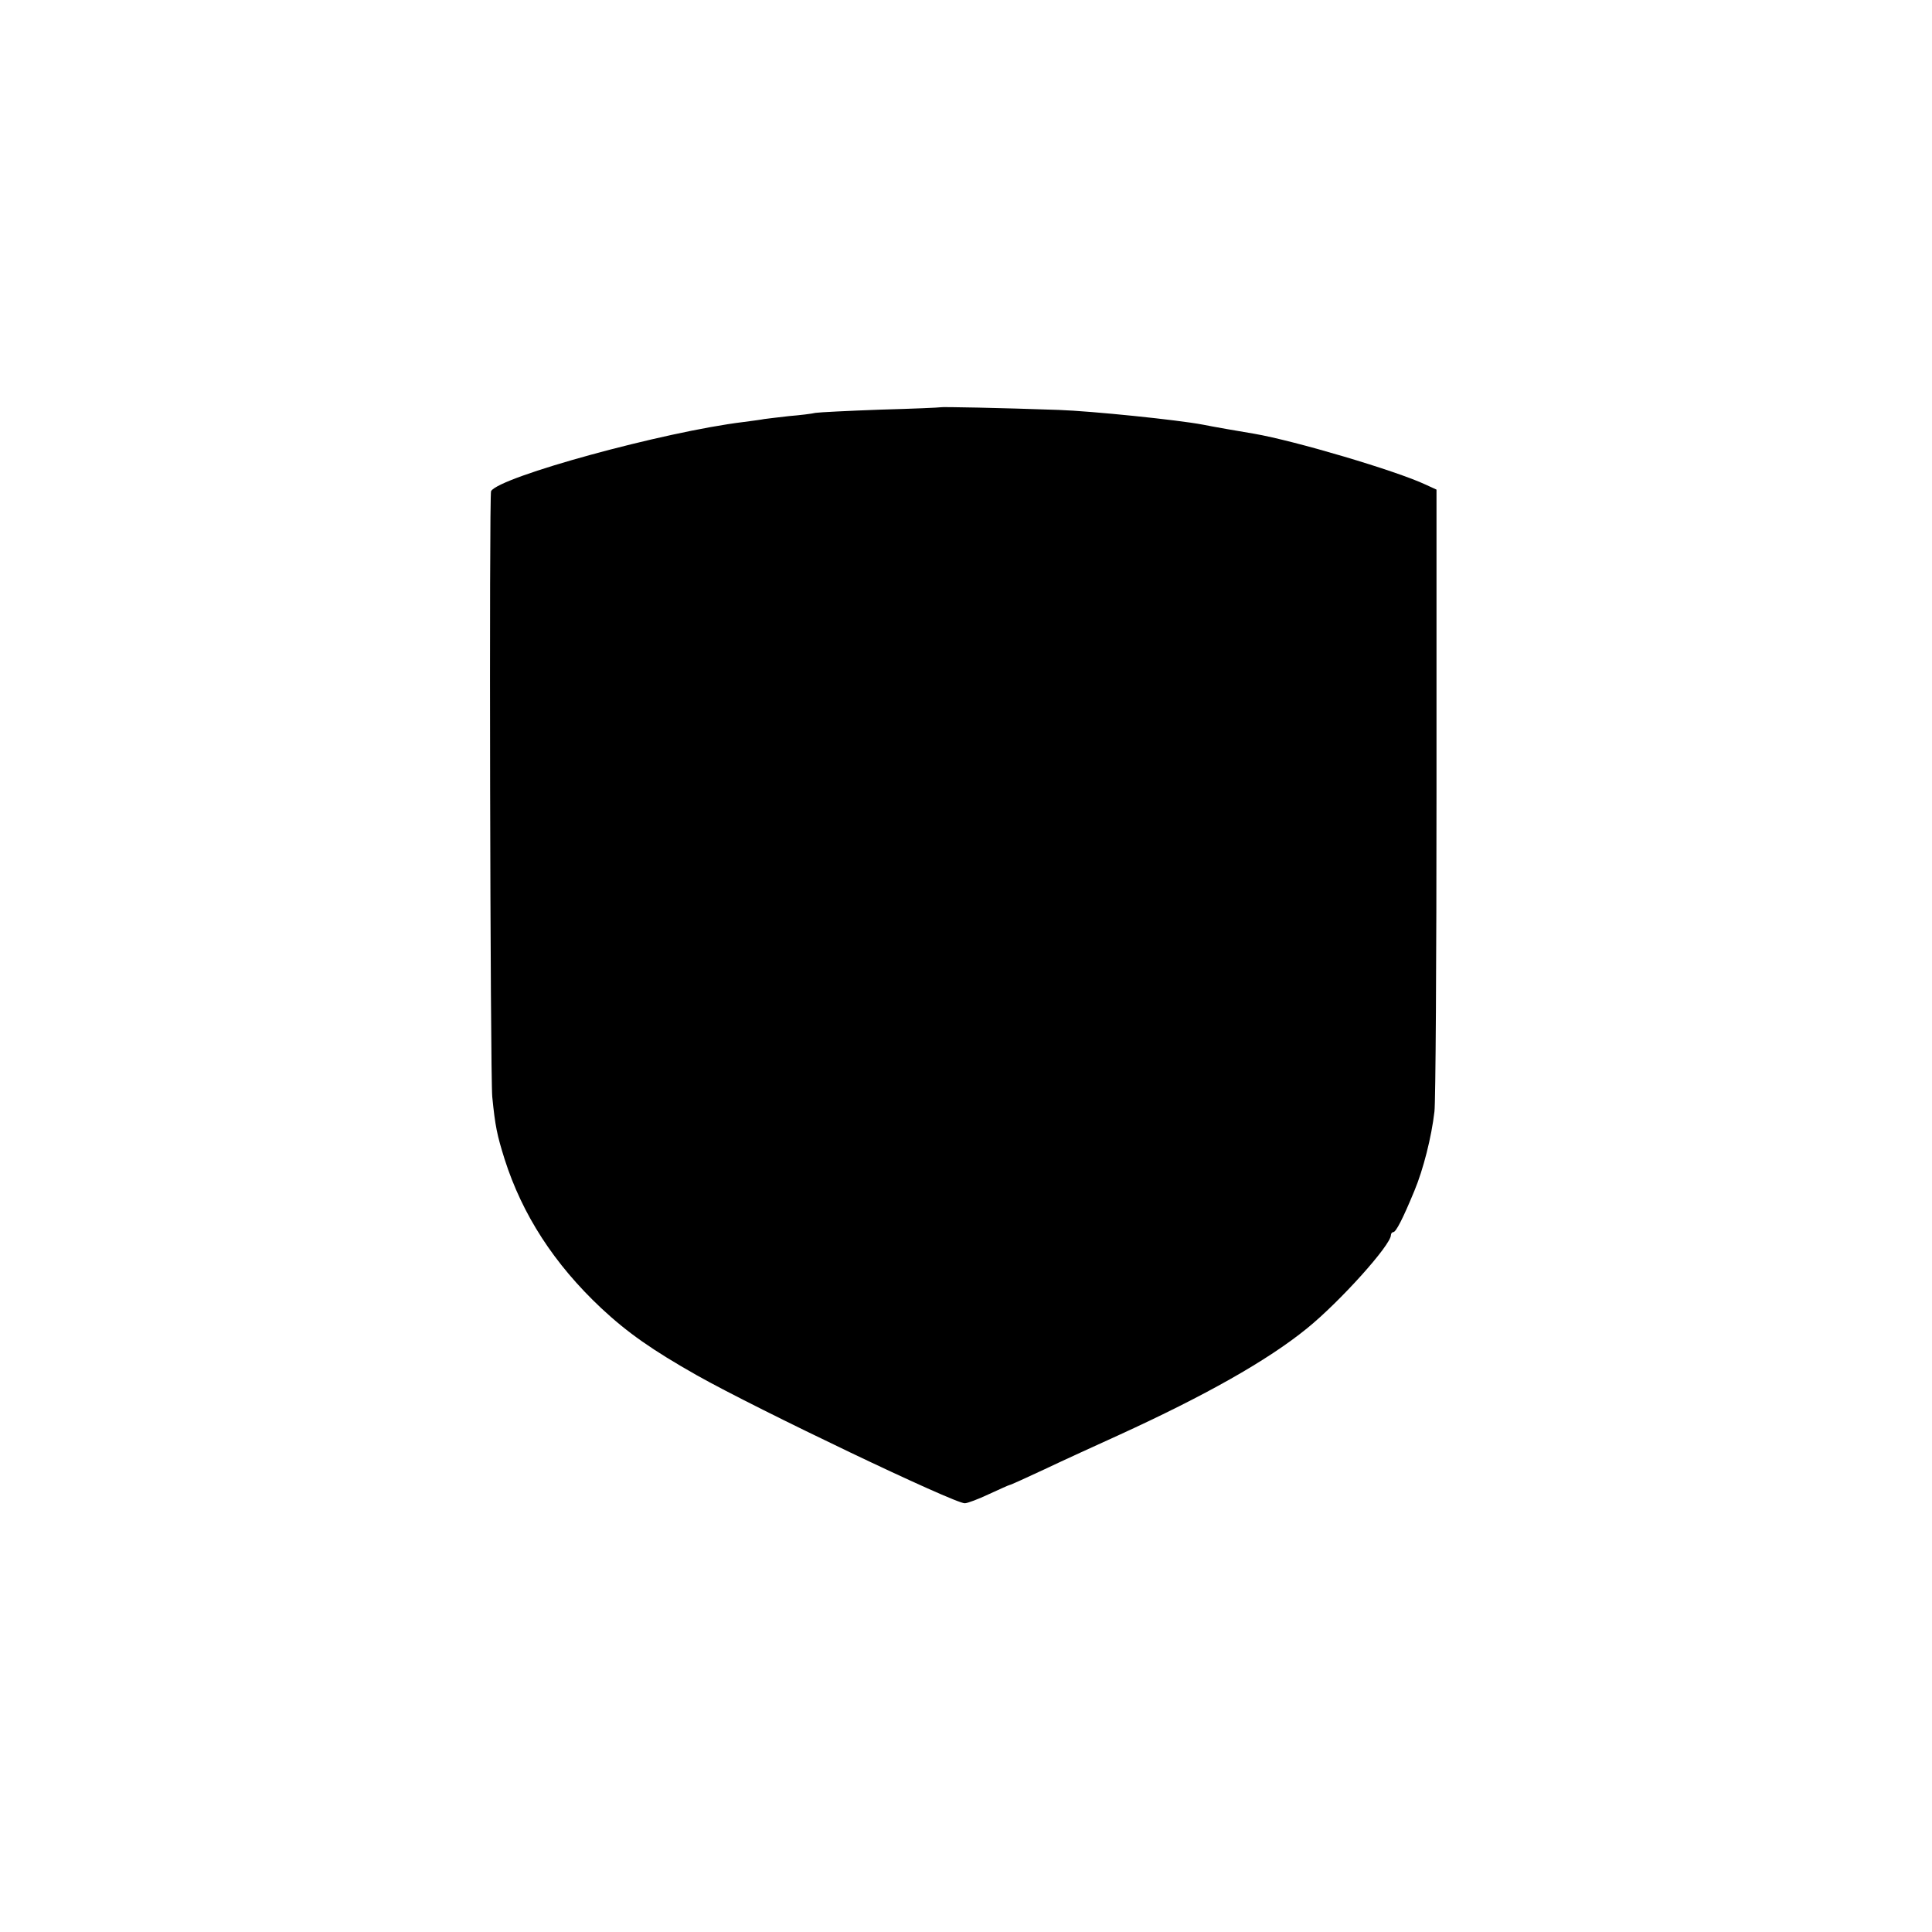 <?xml version="1.0" standalone="no"?>
<!DOCTYPE svg PUBLIC "-//W3C//DTD SVG 20010904//EN"
 "http://www.w3.org/TR/2001/REC-SVG-20010904/DTD/svg10.dtd">
<svg version="1.0" xmlns="http://www.w3.org/2000/svg"
 width="657pt" height="657pt" viewBox="0 0 657 657"
 preserveAspectRatio="xMidYMid meet">
<g transform="translate(0,657) scale(0.1,-0.1)"
fill="#000000" stroke="none">
<path d="M3198 5185 c-2 -1 -93 -5 -203 -8 -110 -4 -210 -9 -222 -11 -12 -3
-53 -8 -90 -11 -37 -4 -75 -9 -84 -10 -9 -2 -40 -6 -70 -10 -271 -33 -829
-186 -859 -235 -7 -12 -3 -1986 4 -2060 10 -100 16 -129 42 -212 60 -188 168
-356 329 -507 89 -83 173 -142 325 -228 206 -116 878 -437 911 -435 9 0 46 14
82 31 37 17 68 31 70 31 3 0 56 24 118 53 63 30 177 82 254 117 291 133 505
253 640 363 111 90 285 283 285 317 0 5 4 10 8 10 9 0 32 44 72 141 30 72 58
182 68 269 4 30 7 518 7 1085 l0 1030 -37 17 c-100 47 -444 149 -583 173 -43
7 -146 25 -175 31 -84 16 -376 46 -490 50 -198 7 -399 11 -402 9z"/>
</g>
</svg>
